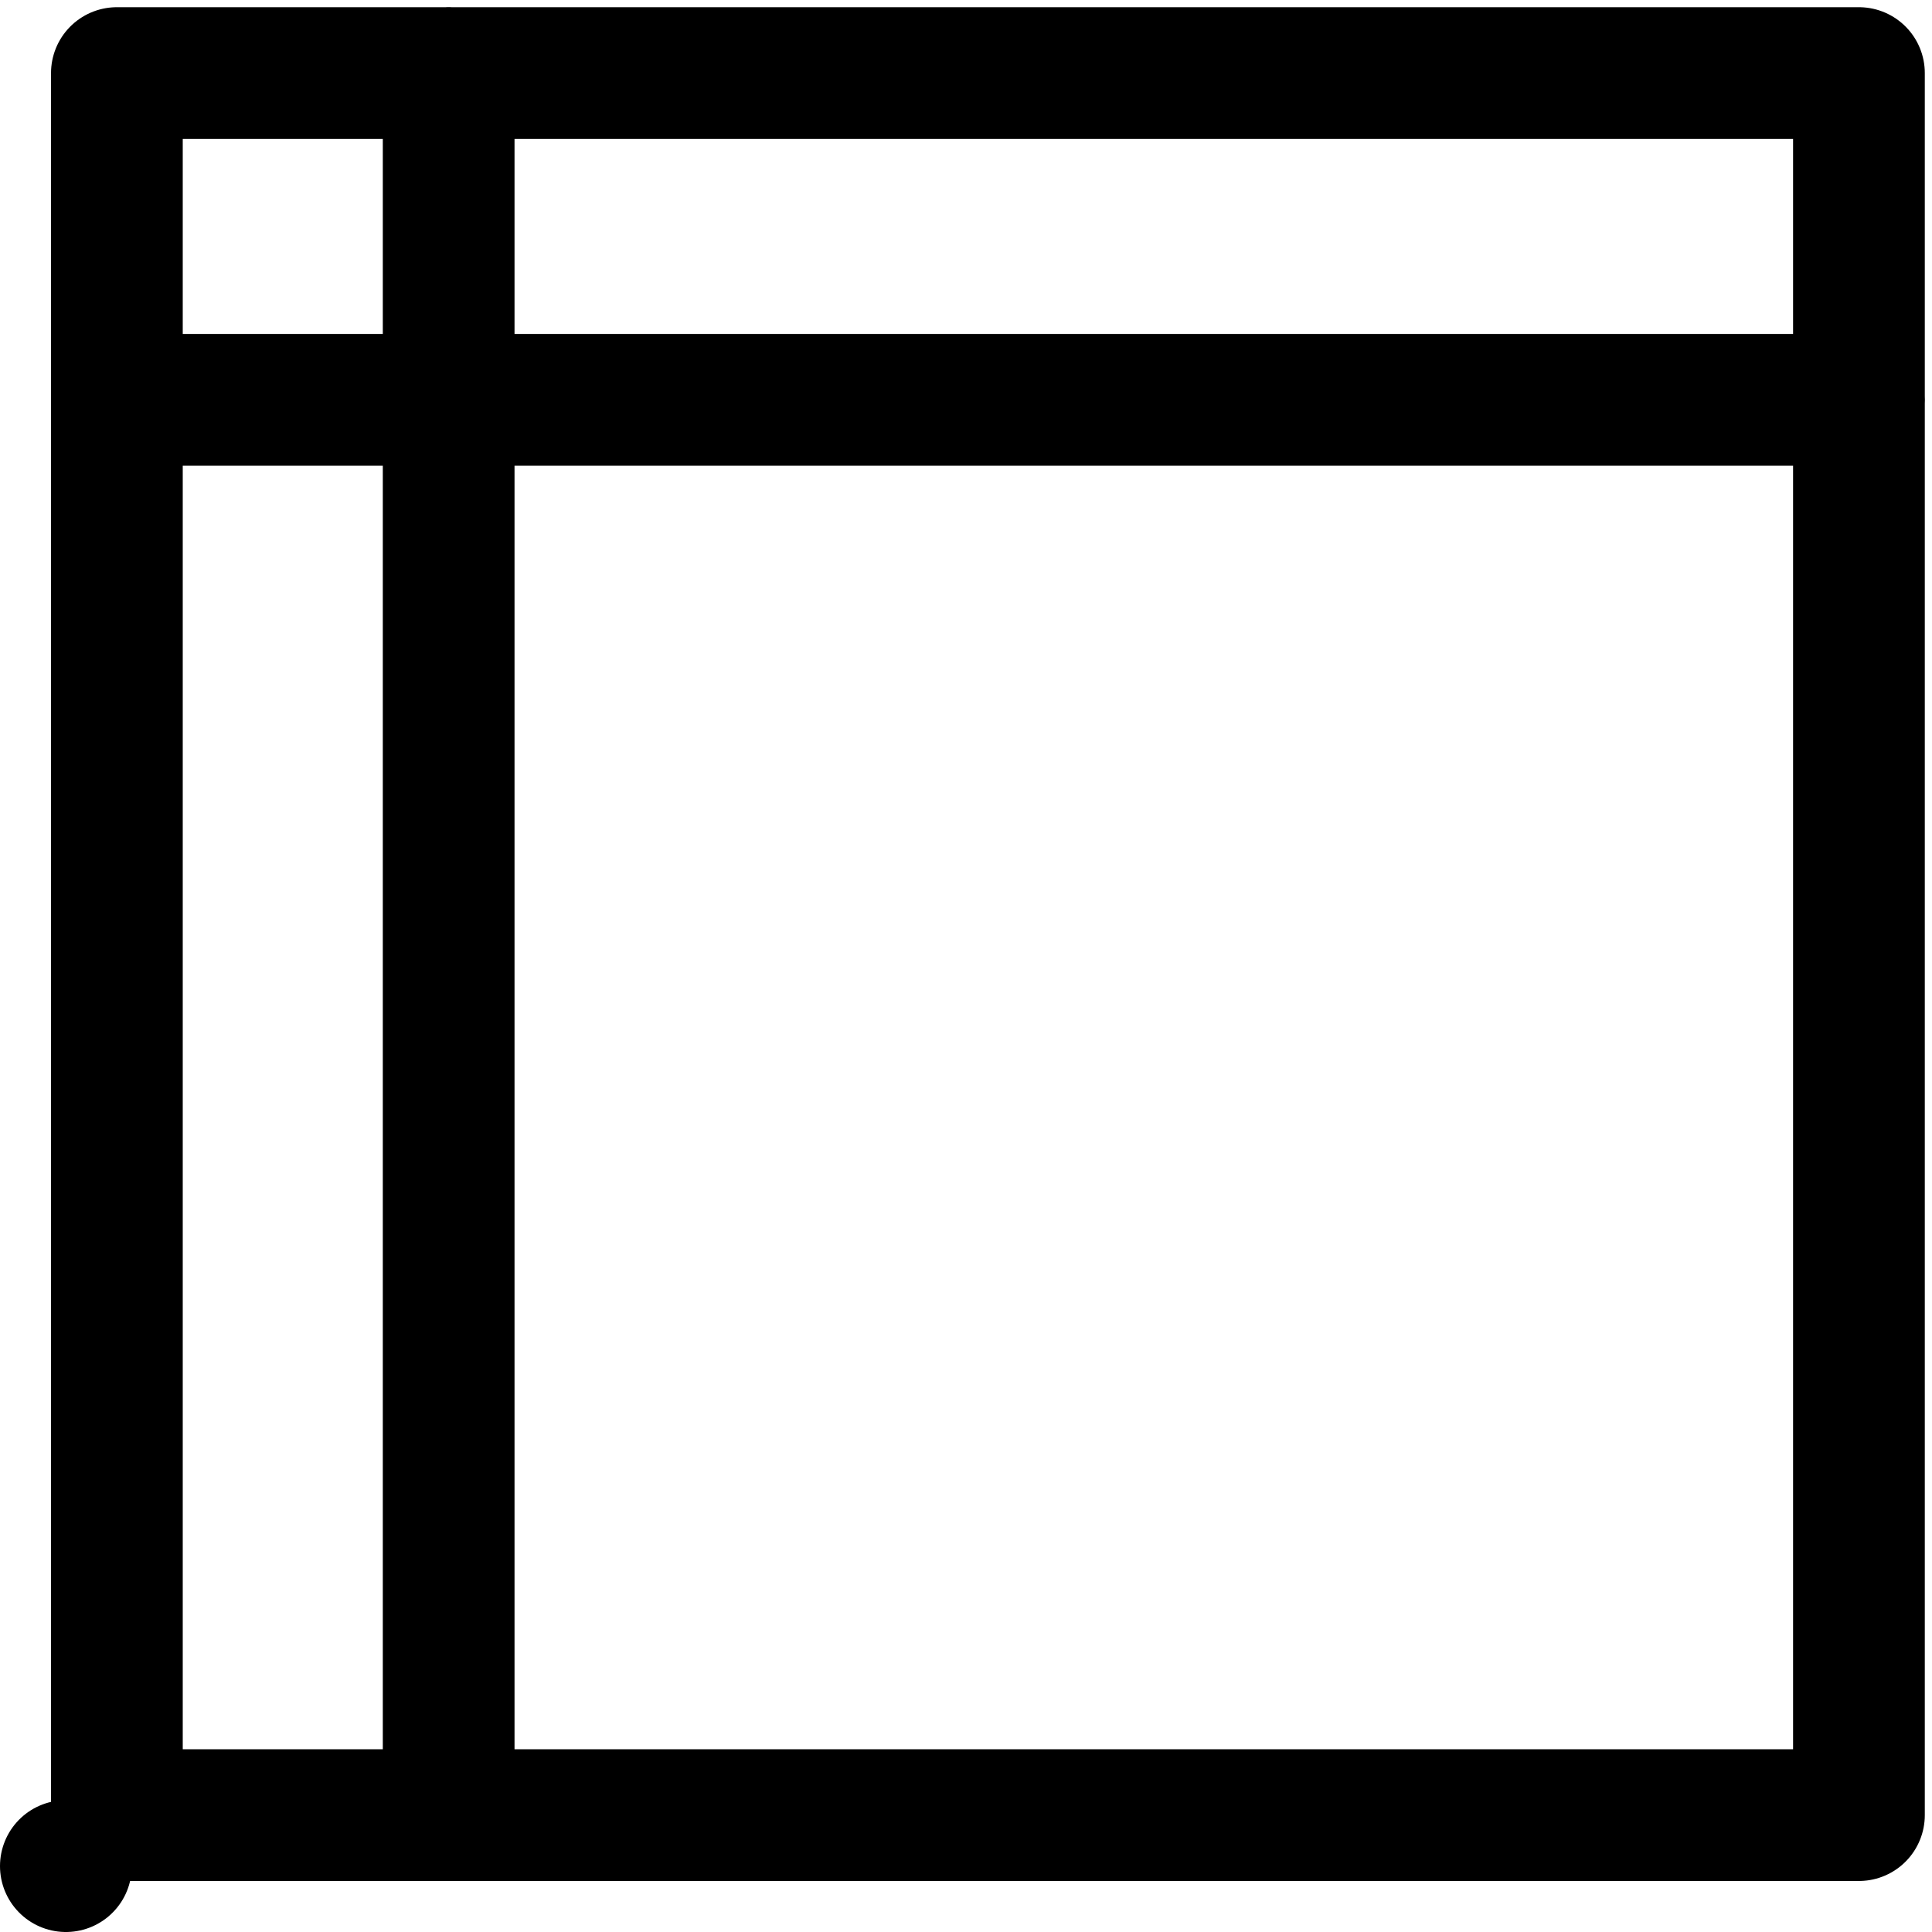 <?xml version="1.0" encoding="UTF-8" standalone="no"?>
<!-- Created with Inkscape (http://www.inkscape.org/) -->

<svg
   xmlns:dc="http://purl.org/dc/elements/1.1/"
   xmlns:cc="http://creativecommons.org/ns#"
   xmlns:rdf="http://www.w3.org/1999/02/22-rdf-syntax-ns#"
   xmlns:svg="http://www.w3.org/2000/svg"
   xmlns="http://www.w3.org/2000/svg"
   version="1.1"
   width="22"
   height="22"
   id="svg2">
  <defs
     id="defs4" />
  <path
     d="m 5.109,0.831 0,19.838 0.09,-0.266 M 1.331,4.553 l 19.838,0 -0.266,-0.09 M 1.331,0.832 l 19.837,0 0,19.837 -19.837,0 z M 0.75,21.25 l 1.298e-5,-9.55e-4 9.3858e-4,0 0,9.6e-4 z"
     id="path3823-0"
     style="fill:none;stroke:#000000;stroke-width:1.5;stroke-linecap:round;stroke-linejoin:round;stroke-miterlimit:4;stroke-opacity:1;stroke-dasharray:none;display:inline" />
</svg>
